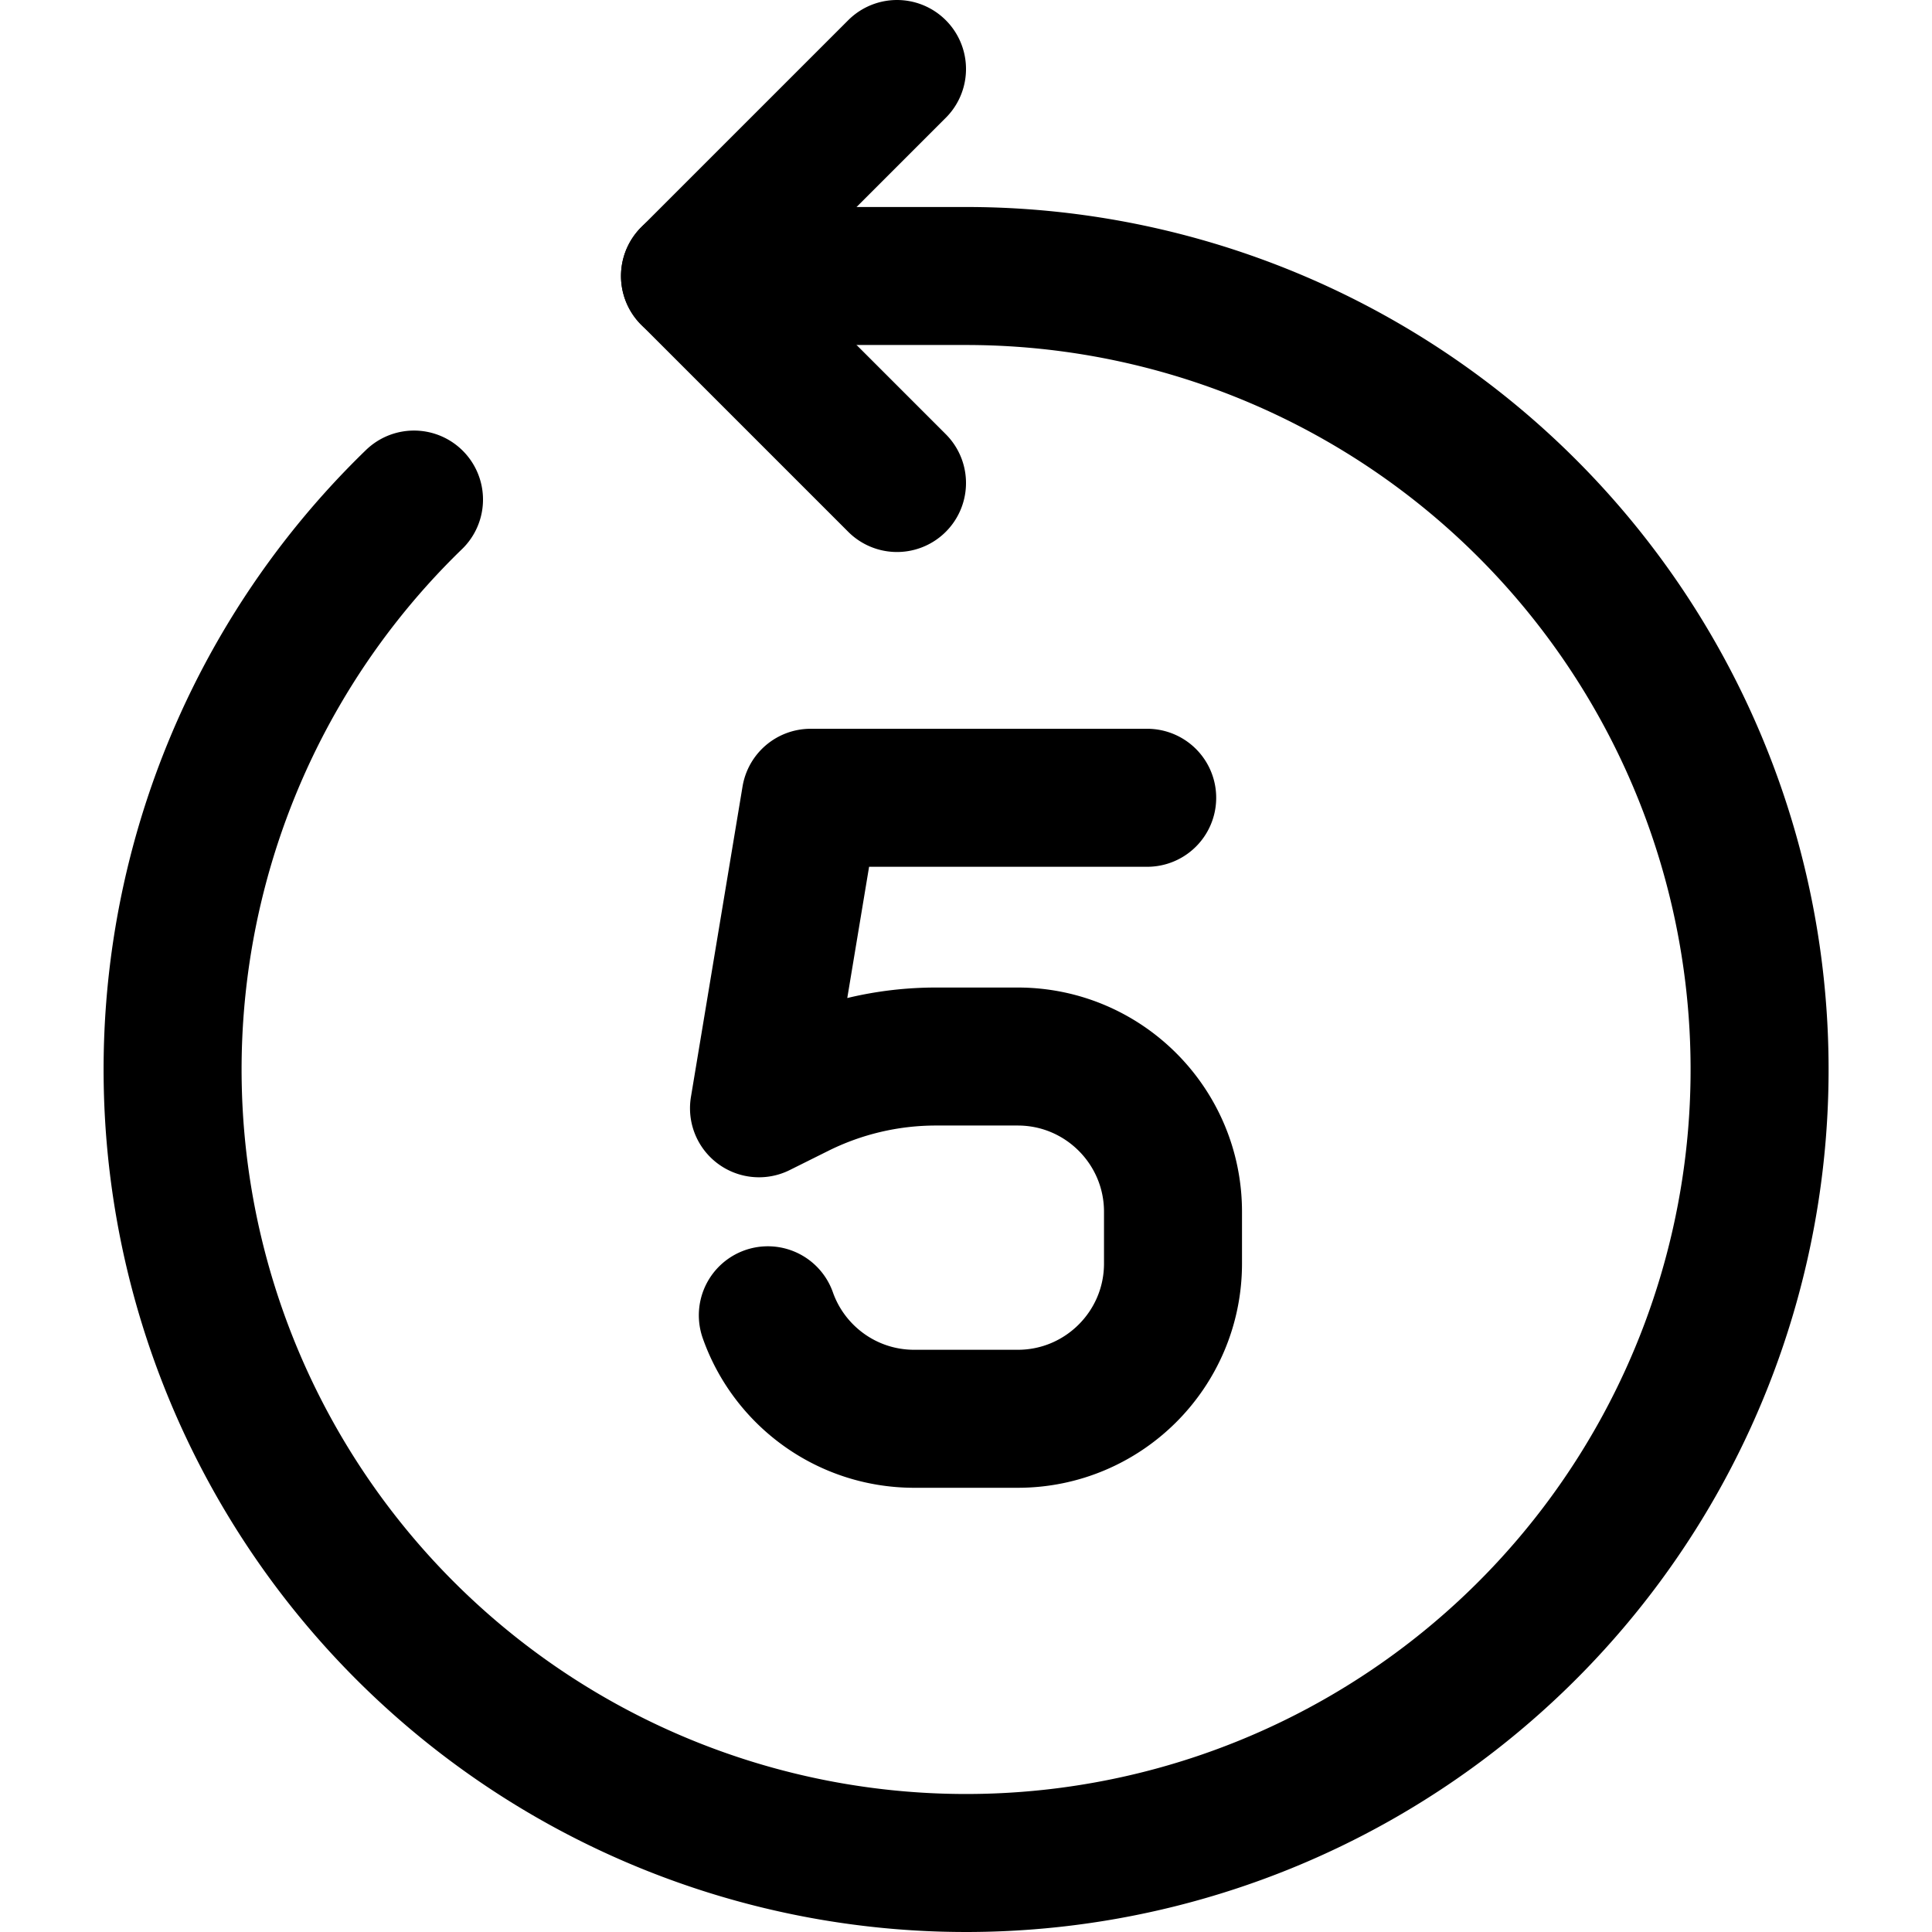 <svg focusable="false" xmlns="http://www.w3.org/2000/svg" fill="none" role="img" aria-label="Icon" viewBox="0 0 14 14">
  <g stroke="currentColor" stroke-linecap="round">
    <path d="M5 2h2a5.75 5.75 0 1 1-4 1.62"/>
    <path d="M6.5.5 5 2l1.5 1.5m1.813 2.281H5.874L5.5 8.031l.275-.137a2.25 2.25 0 0 1 1.006-.238h.594c.621 0 1.125.504 1.125 1.125v.375c0 .621-.504 1.125-1.125 1.125h-.75c-.49 0-.907-.313-1.061-.75" stroke-linejoin="round"/>
  </g>
</svg>
